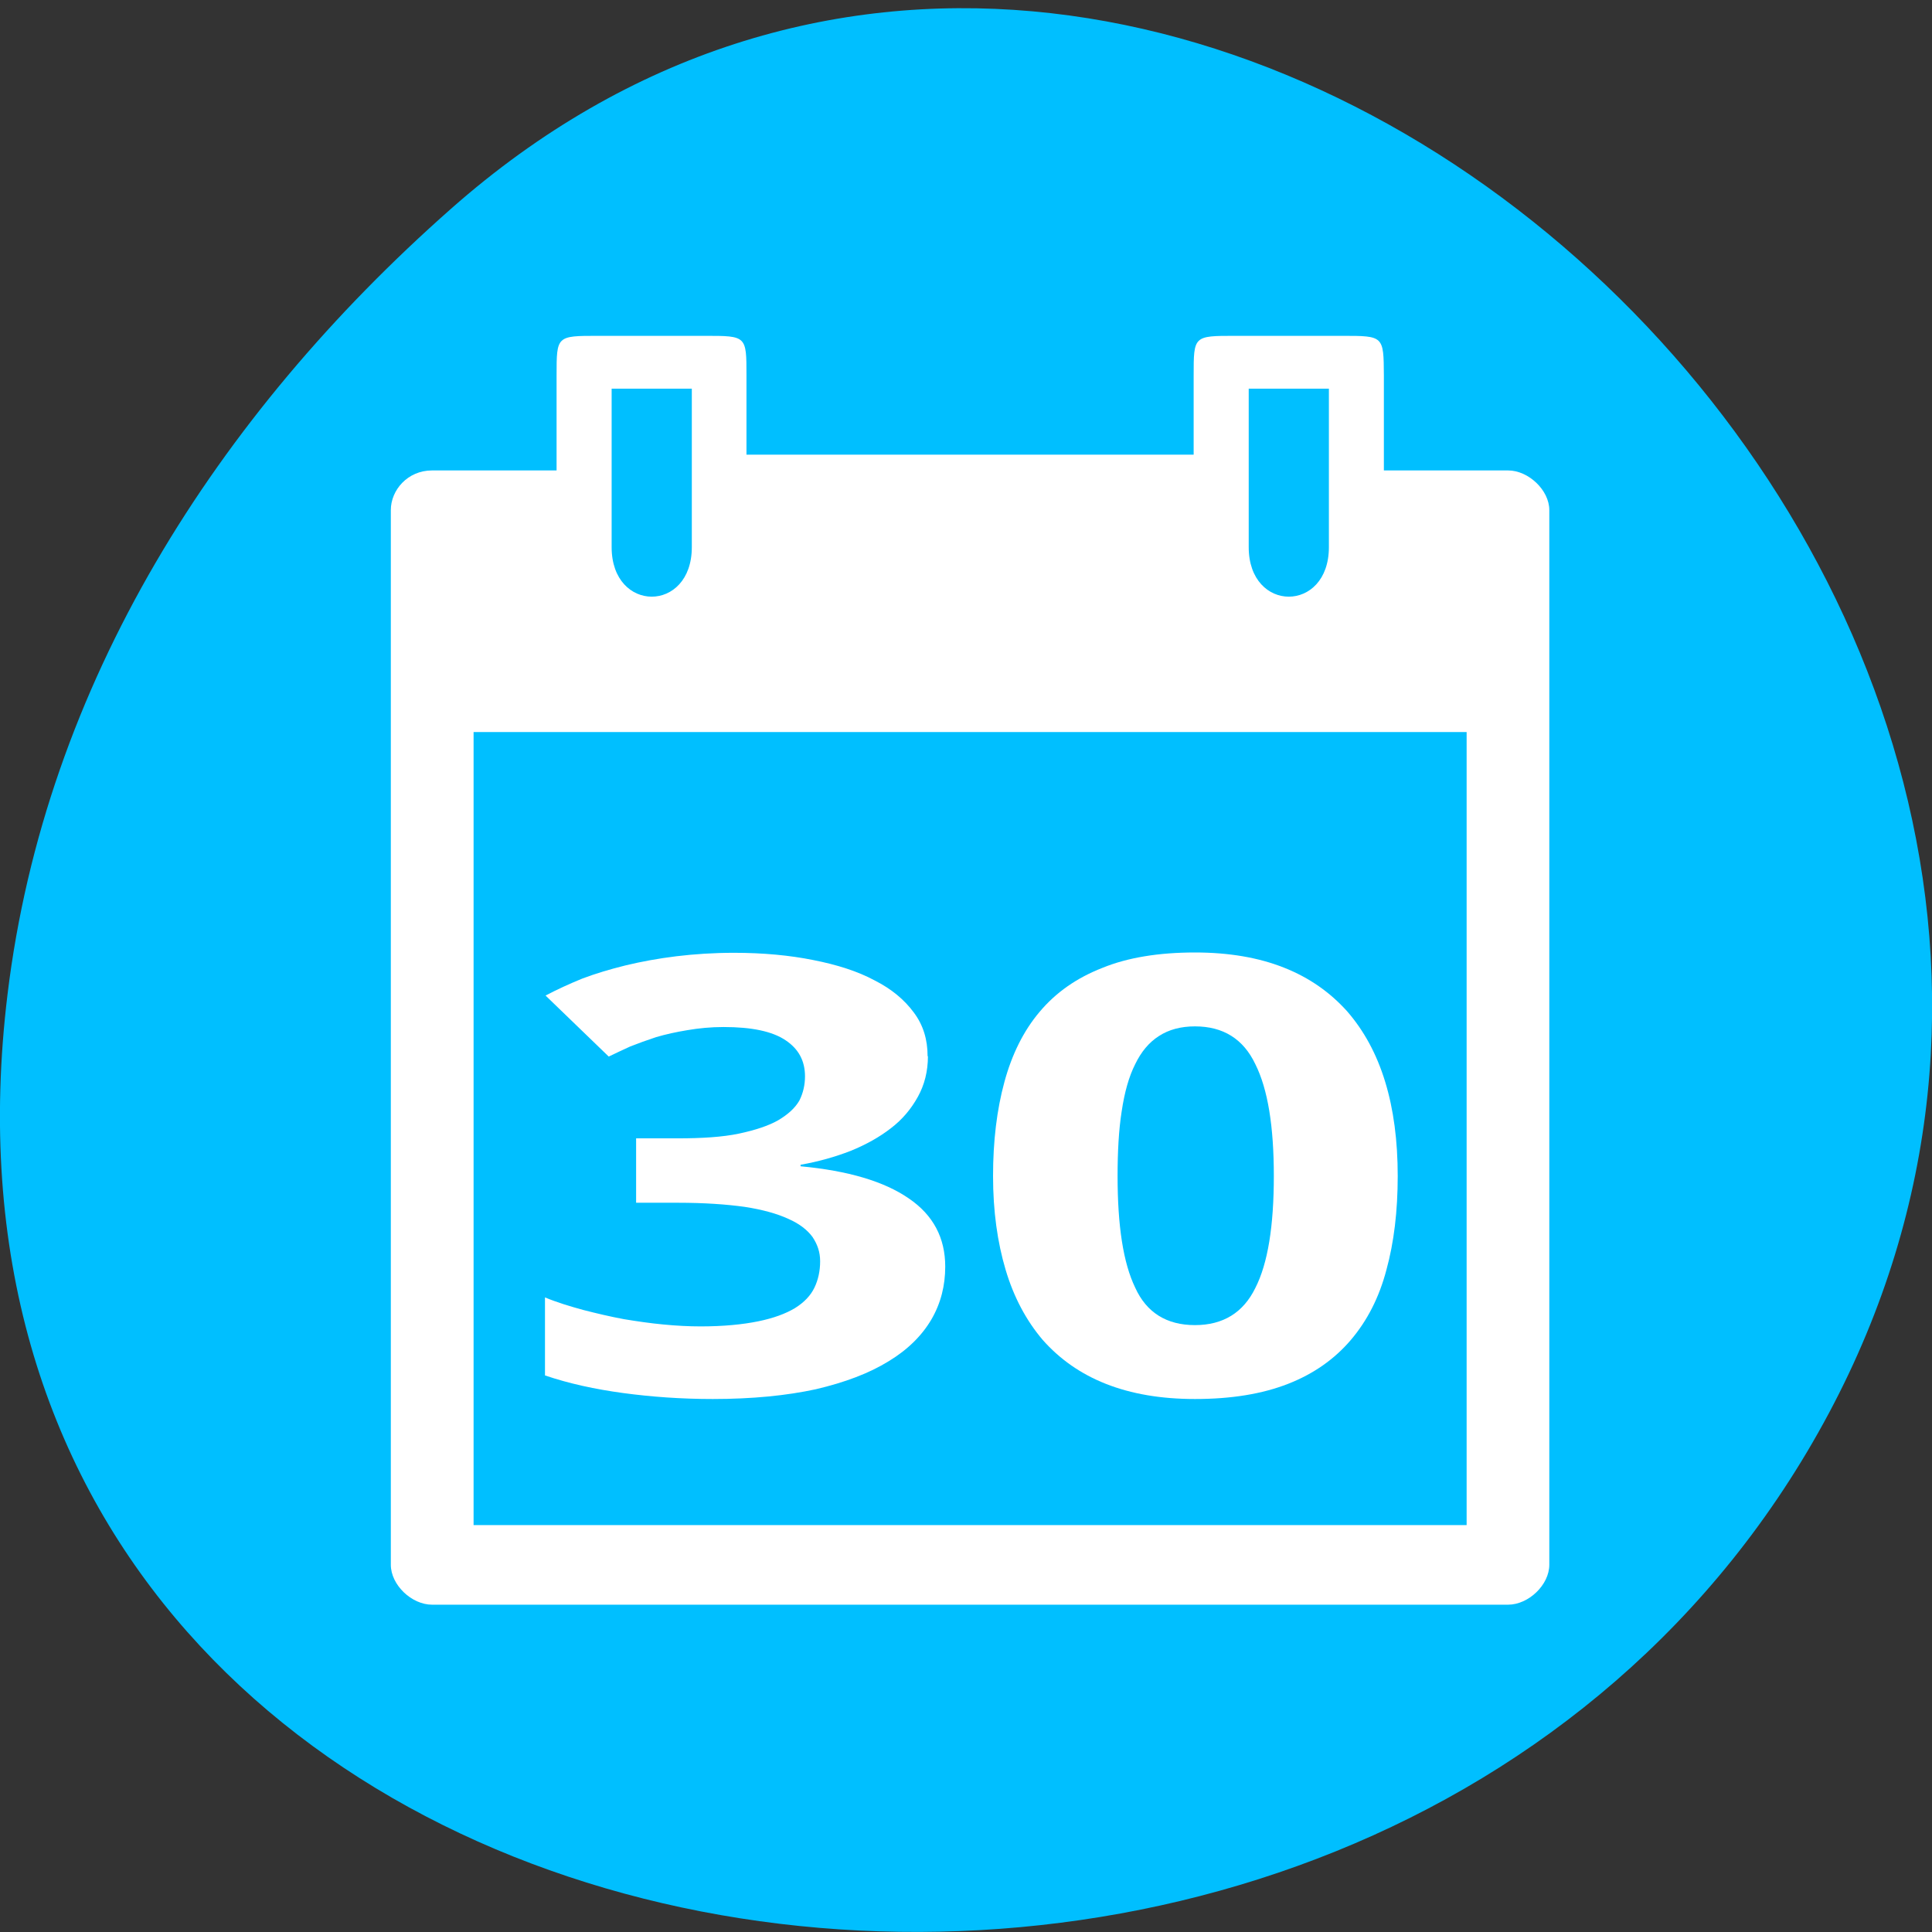 
<svg xmlns="http://www.w3.org/2000/svg" xmlns:xlink="http://www.w3.org/1999/xlink" width="24px" height="24px" viewBox="0 0 24 24" version="1.1">
<rect x="0" y="0" width="24" height="24" fill="#333333" stroke="none"/>
<g id="surface1">
<path style=" stroke:none;fill-rule:nonzero;fill:rgb(0%,74.902%,100%);fill-opacity:1;" d="M 5.602 2.594 C 14.531 -5.293 28.273 7.145 22.719 17.555 C 17.102 28.078 -1.484 25.273 0.094 12.348 C 0.562 8.5 2.691 5.164 5.602 2.594 Z M 5.602 2.594 "/>
<path style=" stroke:none;fill-rule:nonzero;fill:rgb(100%,100%,100%);fill-opacity:1;" d="M 6.914 4.664 L 6.914 5.844 L 5.367 5.844 C 5.062 5.844 4.855 6.09 4.855 6.336 L 4.855 19.438 C 4.855 19.688 5.113 19.934 5.367 19.934 L 18.734 19.934 C 18.988 19.934 19.246 19.688 19.246 19.438 L 19.246 6.336 C 19.246 6.09 18.988 5.844 18.734 5.844 L 17.191 5.844 L 17.191 4.664 C 17.188 4.172 17.188 4.172 16.676 4.172 L 15.34 4.172 C 14.828 4.172 14.828 4.172 14.828 4.664 L 14.828 5.648 L 9.273 5.648 L 9.273 4.664 C 9.273 4.172 9.273 4.172 8.762 4.172 L 7.426 4.172 C 6.914 4.172 6.914 4.172 6.914 4.664 Z M 7.598 4.828 L 8.594 4.828 L 8.594 6.797 C 8.594 7.617 7.598 7.617 7.598 6.797 Z M 15.512 4.828 L 16.508 4.828 L 16.508 6.797 C 16.508 7.617 15.512 7.617 15.512 6.797 Z M 5.883 9.094 L 18.219 9.094 L 18.219 18.945 L 5.883 18.945 Z M 5.883 9.094 "/>
<path style=" stroke:none;fill-rule:nonzero;fill:rgb(100%,100%,100%);fill-opacity:1;" d="M 11.527 13.121 C 11.527 13.309 11.484 13.477 11.402 13.625 C 11.32 13.773 11.211 13.906 11.066 14.016 C 10.926 14.125 10.758 14.219 10.566 14.297 C 10.375 14.371 10.168 14.43 9.945 14.469 L 9.945 14.488 C 10.535 14.543 10.984 14.676 11.289 14.887 C 11.594 15.094 11.742 15.379 11.742 15.734 C 11.742 15.969 11.688 16.188 11.57 16.391 C 11.453 16.59 11.277 16.766 11.039 16.91 C 10.797 17.059 10.5 17.172 10.133 17.258 C 9.773 17.336 9.348 17.379 8.855 17.379 C 8.461 17.379 8.09 17.352 7.742 17.305 C 7.395 17.258 7.07 17.188 6.77 17.086 L 6.77 16.117 C 6.922 16.18 7.078 16.227 7.246 16.273 C 7.414 16.316 7.578 16.355 7.75 16.387 C 7.914 16.414 8.078 16.438 8.238 16.453 C 8.402 16.469 8.555 16.477 8.703 16.477 C 8.988 16.477 9.227 16.453 9.418 16.414 C 9.609 16.375 9.758 16.32 9.875 16.25 C 9.988 16.18 10.07 16.094 10.117 15.996 C 10.164 15.898 10.188 15.789 10.188 15.668 C 10.188 15.555 10.156 15.461 10.094 15.367 C 10.031 15.281 9.934 15.203 9.793 15.141 C 9.656 15.078 9.477 15.027 9.25 14.992 C 9.027 14.961 8.75 14.941 8.422 14.941 L 7.902 14.941 L 7.902 14.141 L 8.414 14.141 C 8.719 14.141 8.977 14.125 9.18 14.082 C 9.383 14.039 9.547 13.984 9.664 13.918 C 9.789 13.844 9.875 13.766 9.93 13.672 C 9.977 13.578 10 13.477 10 13.371 C 10 13.18 9.922 13.031 9.758 12.922 C 9.594 12.812 9.34 12.758 8.988 12.758 C 8.828 12.758 8.68 12.773 8.539 12.797 C 8.398 12.82 8.273 12.848 8.152 12.883 C 8.035 12.922 7.926 12.961 7.828 13 C 7.727 13.047 7.641 13.086 7.562 13.125 L 6.777 12.367 C 6.918 12.293 7.07 12.223 7.234 12.156 C 7.398 12.094 7.582 12.039 7.773 11.992 C 7.969 11.945 8.18 11.906 8.402 11.879 C 8.625 11.852 8.867 11.836 9.117 11.836 C 9.48 11.836 9.809 11.867 10.102 11.926 C 10.398 11.984 10.656 12.066 10.867 12.18 C 11.074 12.285 11.234 12.418 11.352 12.578 C 11.469 12.734 11.523 12.914 11.523 13.121 Z M 11.527 13.121 "/>
<path style=" stroke:none;fill-rule:nonzero;fill:rgb(100%,100%,100%);fill-opacity:1;" d="M 17.363 14.609 C 17.363 15.047 17.316 15.434 17.223 15.773 C 17.133 16.117 16.984 16.406 16.781 16.645 C 16.578 16.883 16.32 17.066 16 17.191 C 15.68 17.316 15.297 17.379 14.844 17.379 C 14.422 17.379 14.055 17.316 13.738 17.191 C 13.422 17.066 13.164 16.883 12.953 16.645 C 12.75 16.406 12.594 16.117 12.492 15.773 C 12.391 15.434 12.336 15.047 12.336 14.609 C 12.336 14.176 12.383 13.785 12.477 13.441 C 12.57 13.098 12.715 12.805 12.914 12.57 C 13.117 12.328 13.375 12.148 13.695 12.023 C 14.008 11.895 14.395 11.832 14.844 11.832 C 15.266 11.832 15.633 11.895 15.949 12.02 C 16.266 12.145 16.523 12.328 16.734 12.562 C 16.945 12.805 17.102 13.094 17.207 13.438 C 17.312 13.781 17.363 14.172 17.363 14.609 Z M 13.883 14.609 C 13.883 15.227 13.953 15.688 14.102 15.996 C 14.242 16.305 14.492 16.461 14.844 16.461 C 15.195 16.461 15.445 16.305 15.594 16 C 15.75 15.695 15.824 15.23 15.824 14.609 C 15.824 13.992 15.75 13.531 15.594 13.219 C 15.445 12.906 15.195 12.75 14.844 12.75 C 14.672 12.75 14.52 12.789 14.395 12.871 C 14.273 12.949 14.176 13.066 14.102 13.219 C 14.023 13.375 13.969 13.57 13.934 13.805 C 13.898 14.031 13.883 14.305 13.883 14.609 Z M 13.883 14.609 "/>
</g>
</svg>
